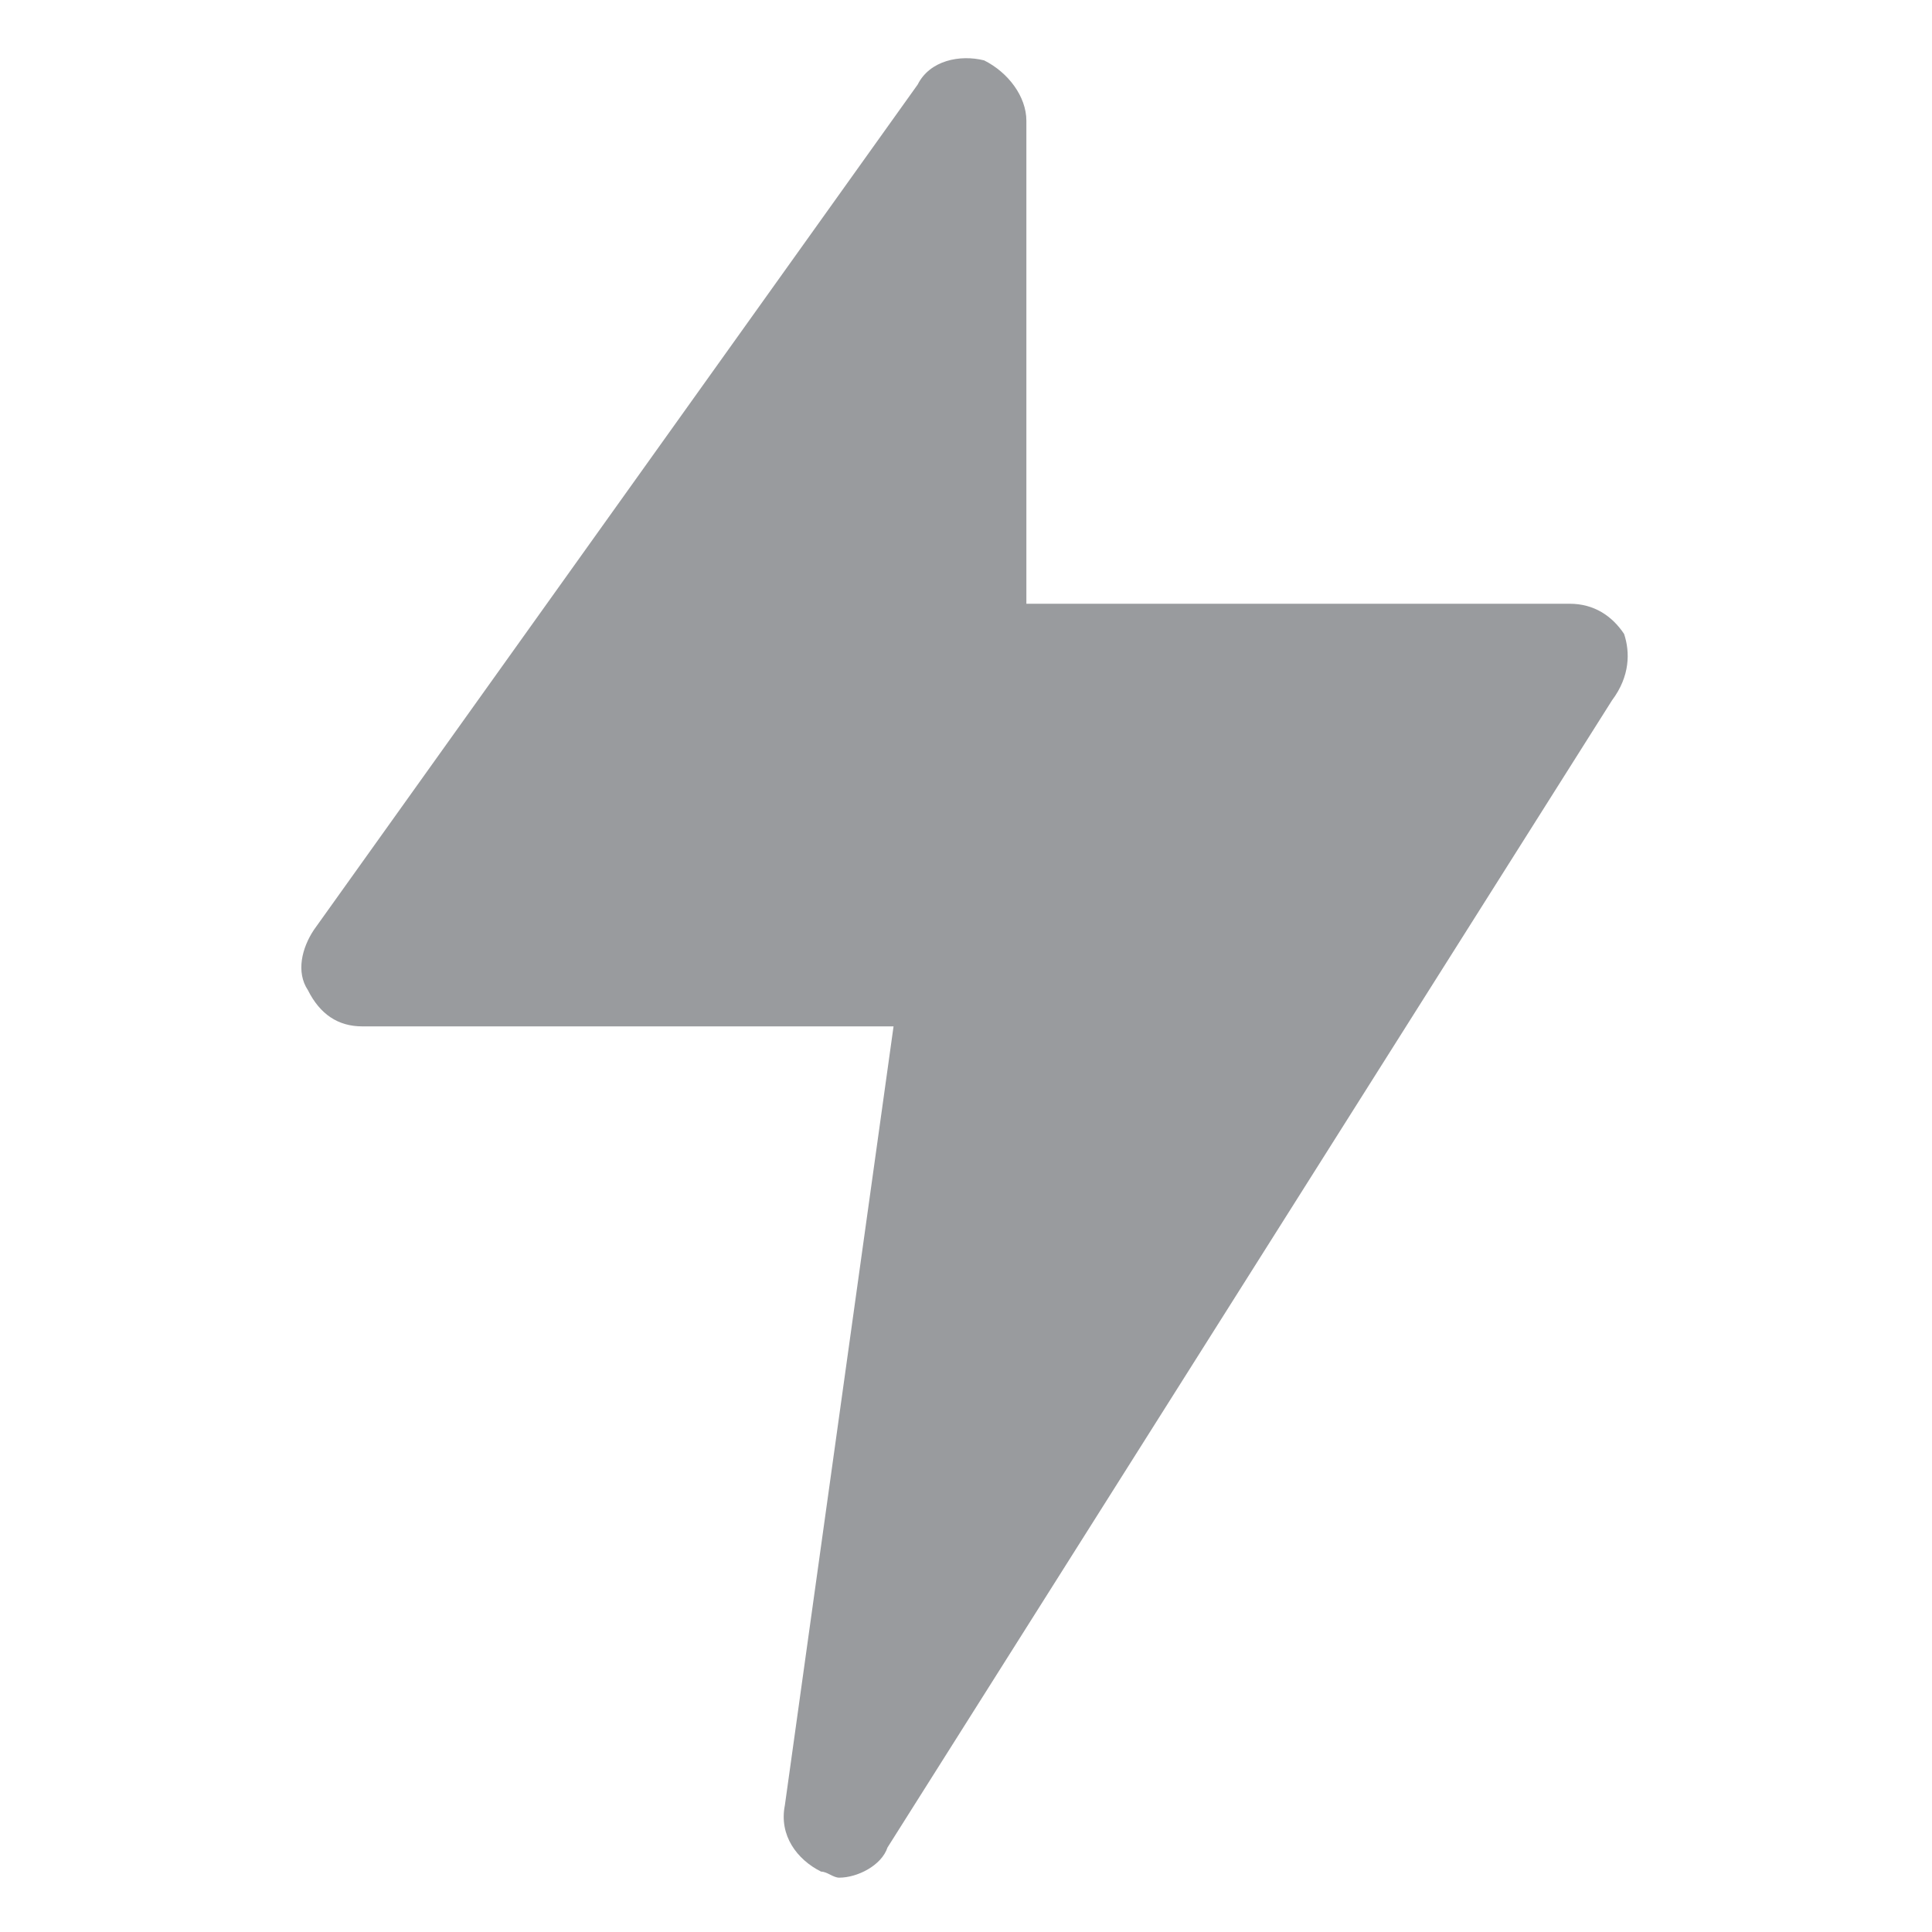 <!-- Lightning https://iconscout.com/icons/lightning by IconLauk https://iconscout.com/contributors/icon-lauk on IconScout https://iconscout.com" -->
<svg xmlns="http://www.w3.org/2000/svg" enable-background="new 0 0 32 32" viewBox="0 0 32 32" id="lightning"><path fill="#999b9e" d="M26.9,10.5C26.7,10.2,26.4,10,26,10h-9V2c0-0.4-0.3-0.8-0.7-1c-0.4-0.1-0.9,0-1.1,0.4l-10,14c-0.2,0.3-0.3,0.7-0.1,1   C5.3,16.8,5.6,17,6,17h8.8L13,29.9c-0.1,0.5,0.2,0.9,0.6,1.1c0.1,0,0.2,0.1,0.3,0.1c0.3,0,0.7-0.2,0.8-0.5l12-19   C27,11.2,27,10.8,26.9,10.5z"/></svg>